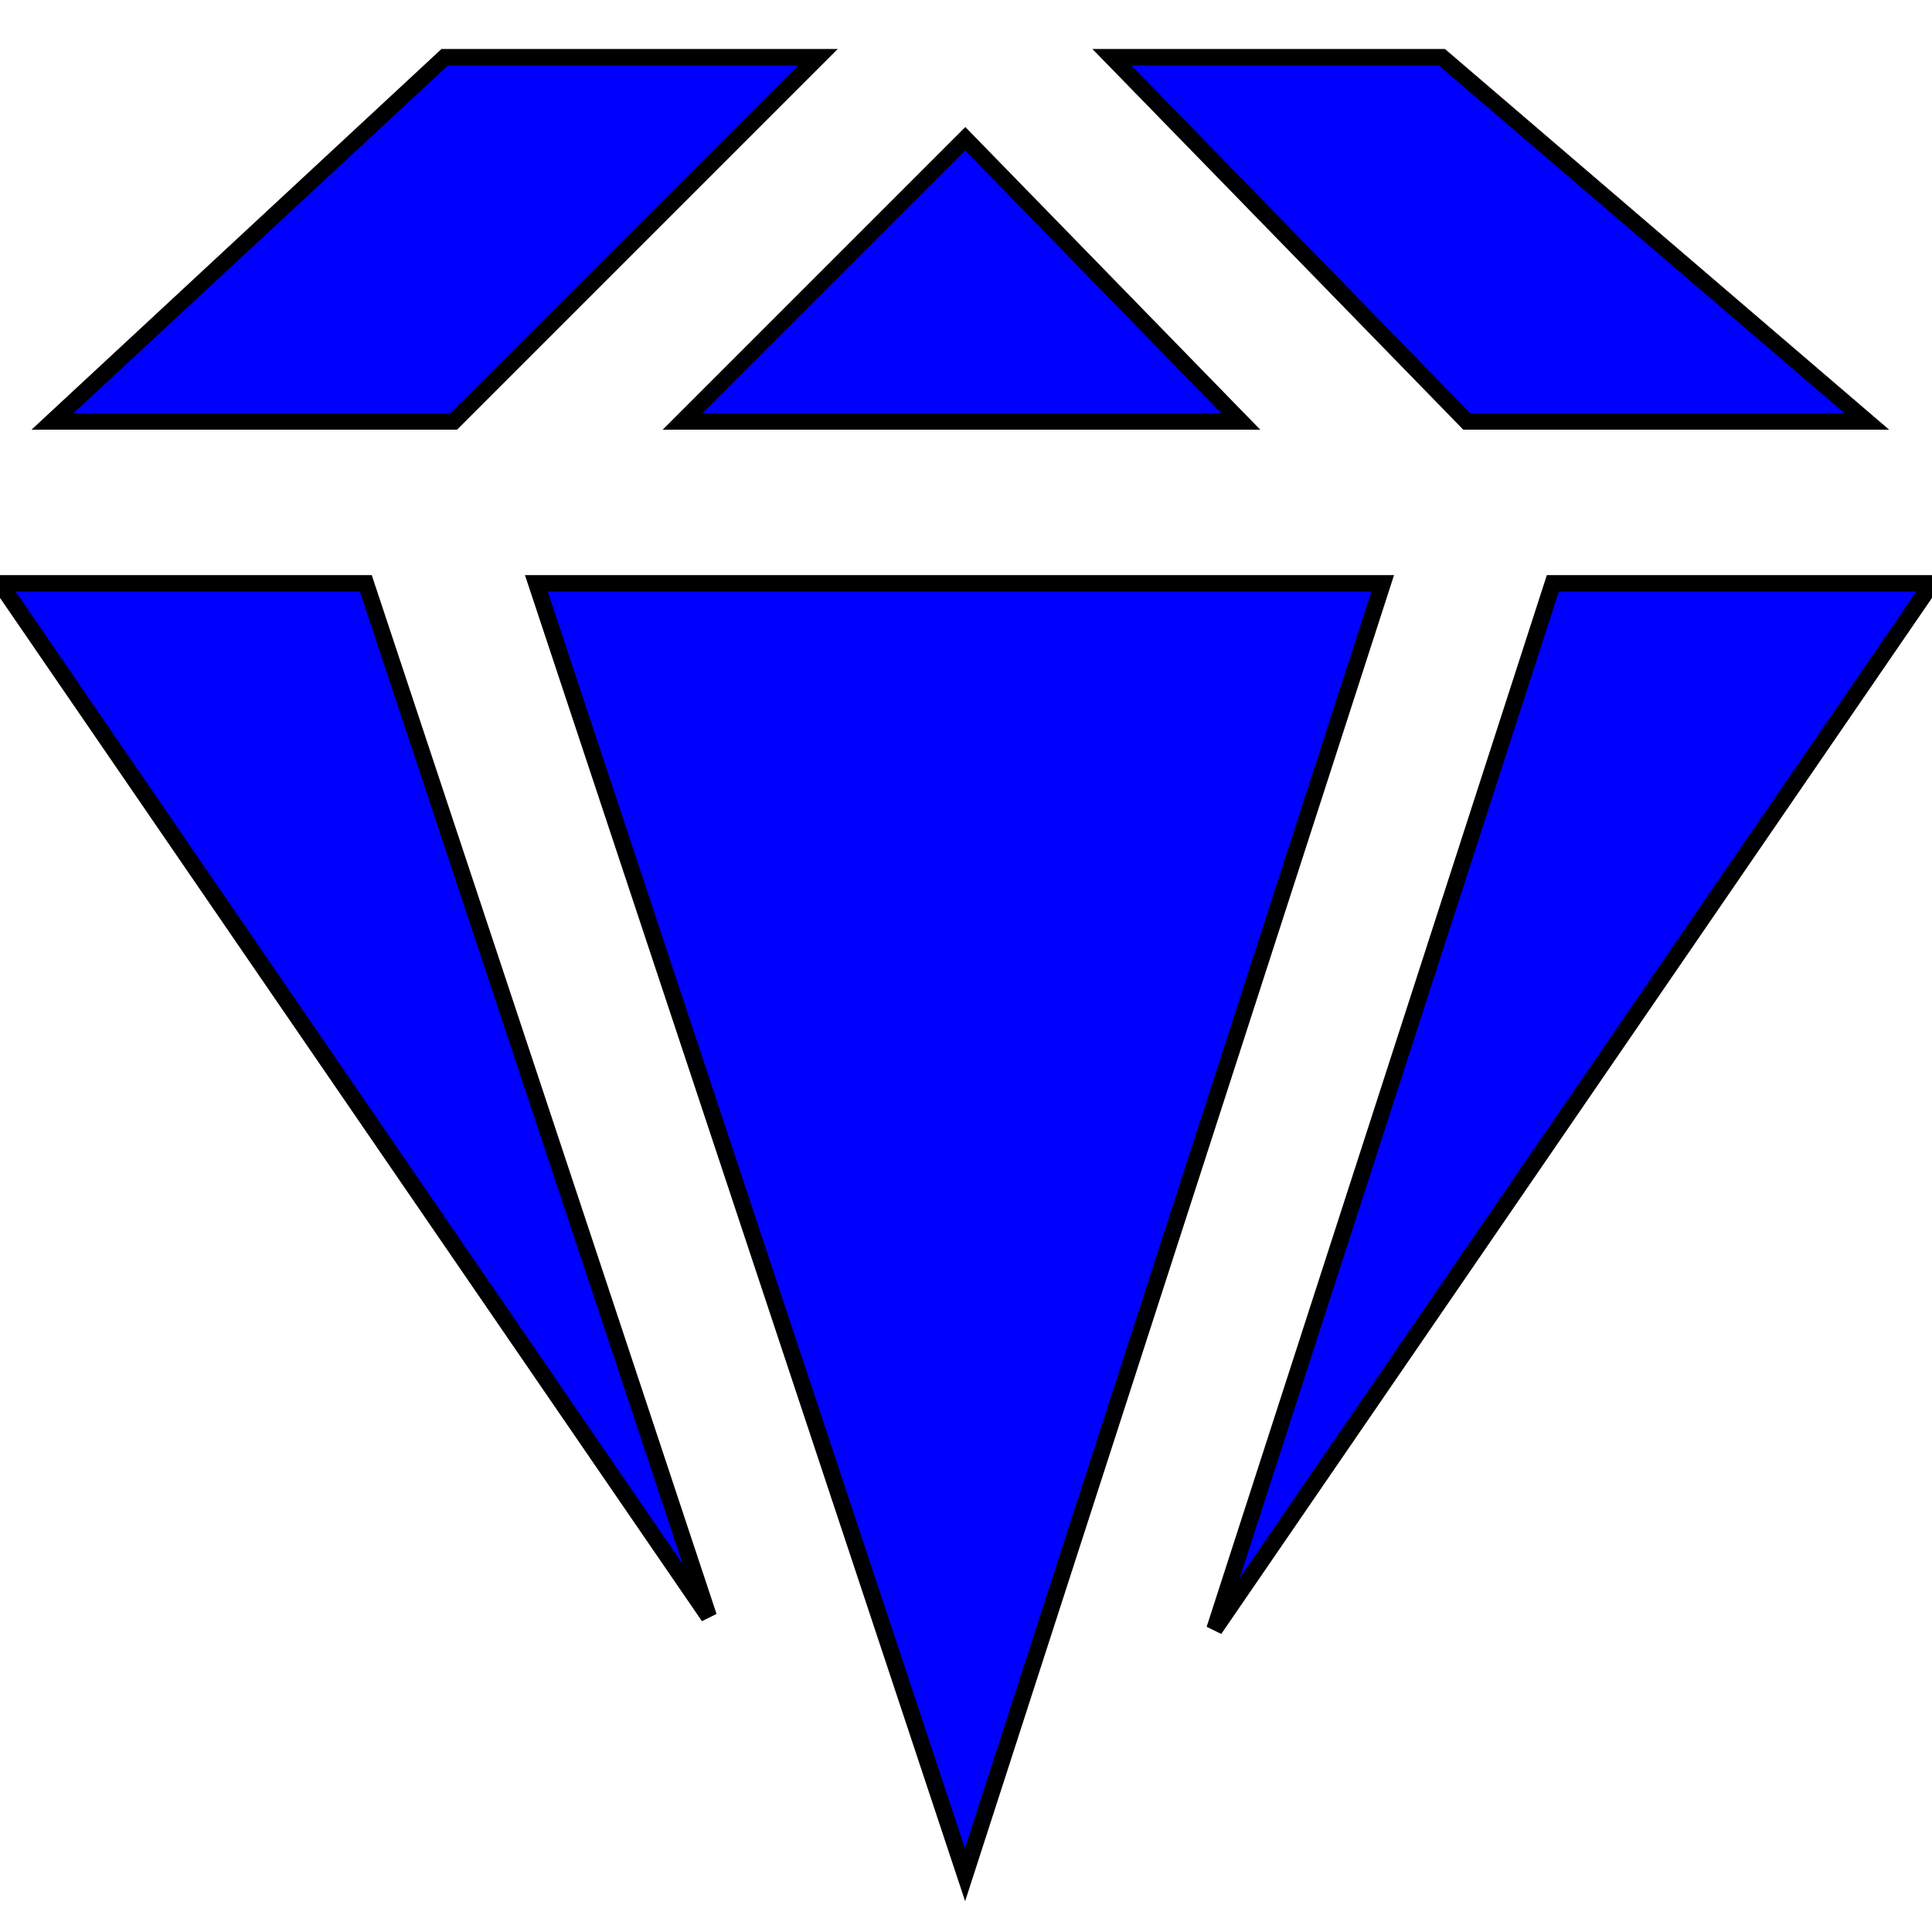 <?xml version="1.0" encoding="iso-8859-1"?>
<!-- Generator: Adobe Illustrator 16.0.0, SVG Export Plug-In . SVG Version: 6.00 Build 0)  -->
<!DOCTYPE svg PUBLIC "-//W3C//DTD SVG 1.1//EN" "http://www.w3.org/Graphics/SVG/1.1/DTD/svg11.dtd">
<svg version="1.1" id="Capa_1" xmlns="http://www.w3.org/2000/svg" xmlns:xlink="http://www.w3.org/1999/xlink" x="0px" y="0px"
	 width="293.538px" height="293.538px" viewBox="0 0 293.538 293.538" style="enable-background:new 0 0 293.538 293.538;"
	 xml:space="preserve">
    <polygon style="fill:#0000ff;stroke:#000000;stroke-width:2.5" points="210.084,88.631 146.622,284.844 81.491,88.631 		"/>
    <polygon style="fill:#0000ff;stroke:#000000;stroke-width:2.5" points="103.7,64.035 146.658,21.08 188.515,64.035 		"/>
    <polygon style="fill:#0000ff;stroke:#000000;stroke-width:2.5" points="55.581,88.631 107.681,245.608 0,88.631 		"/>
    <polygon style="fill:#0000ff;stroke:#000000;stroke-width:2.5" points="235.929,88.631 293.538,88.631 184.521,247.548 		"/>
    <polygon style="fill:#0000ff;stroke:#000000;stroke-width:2.5" points="283.648,64.035 222.851,64.035 168.938,8.695 219.079,8.695 		"/>
    <polygon style="fill:#0000ff;stroke:#000000;stroke-width:2.5" points="67.563,8.695 124.263,8.695 68.923,64.035 7.969,64.035 		"/>
</svg>
